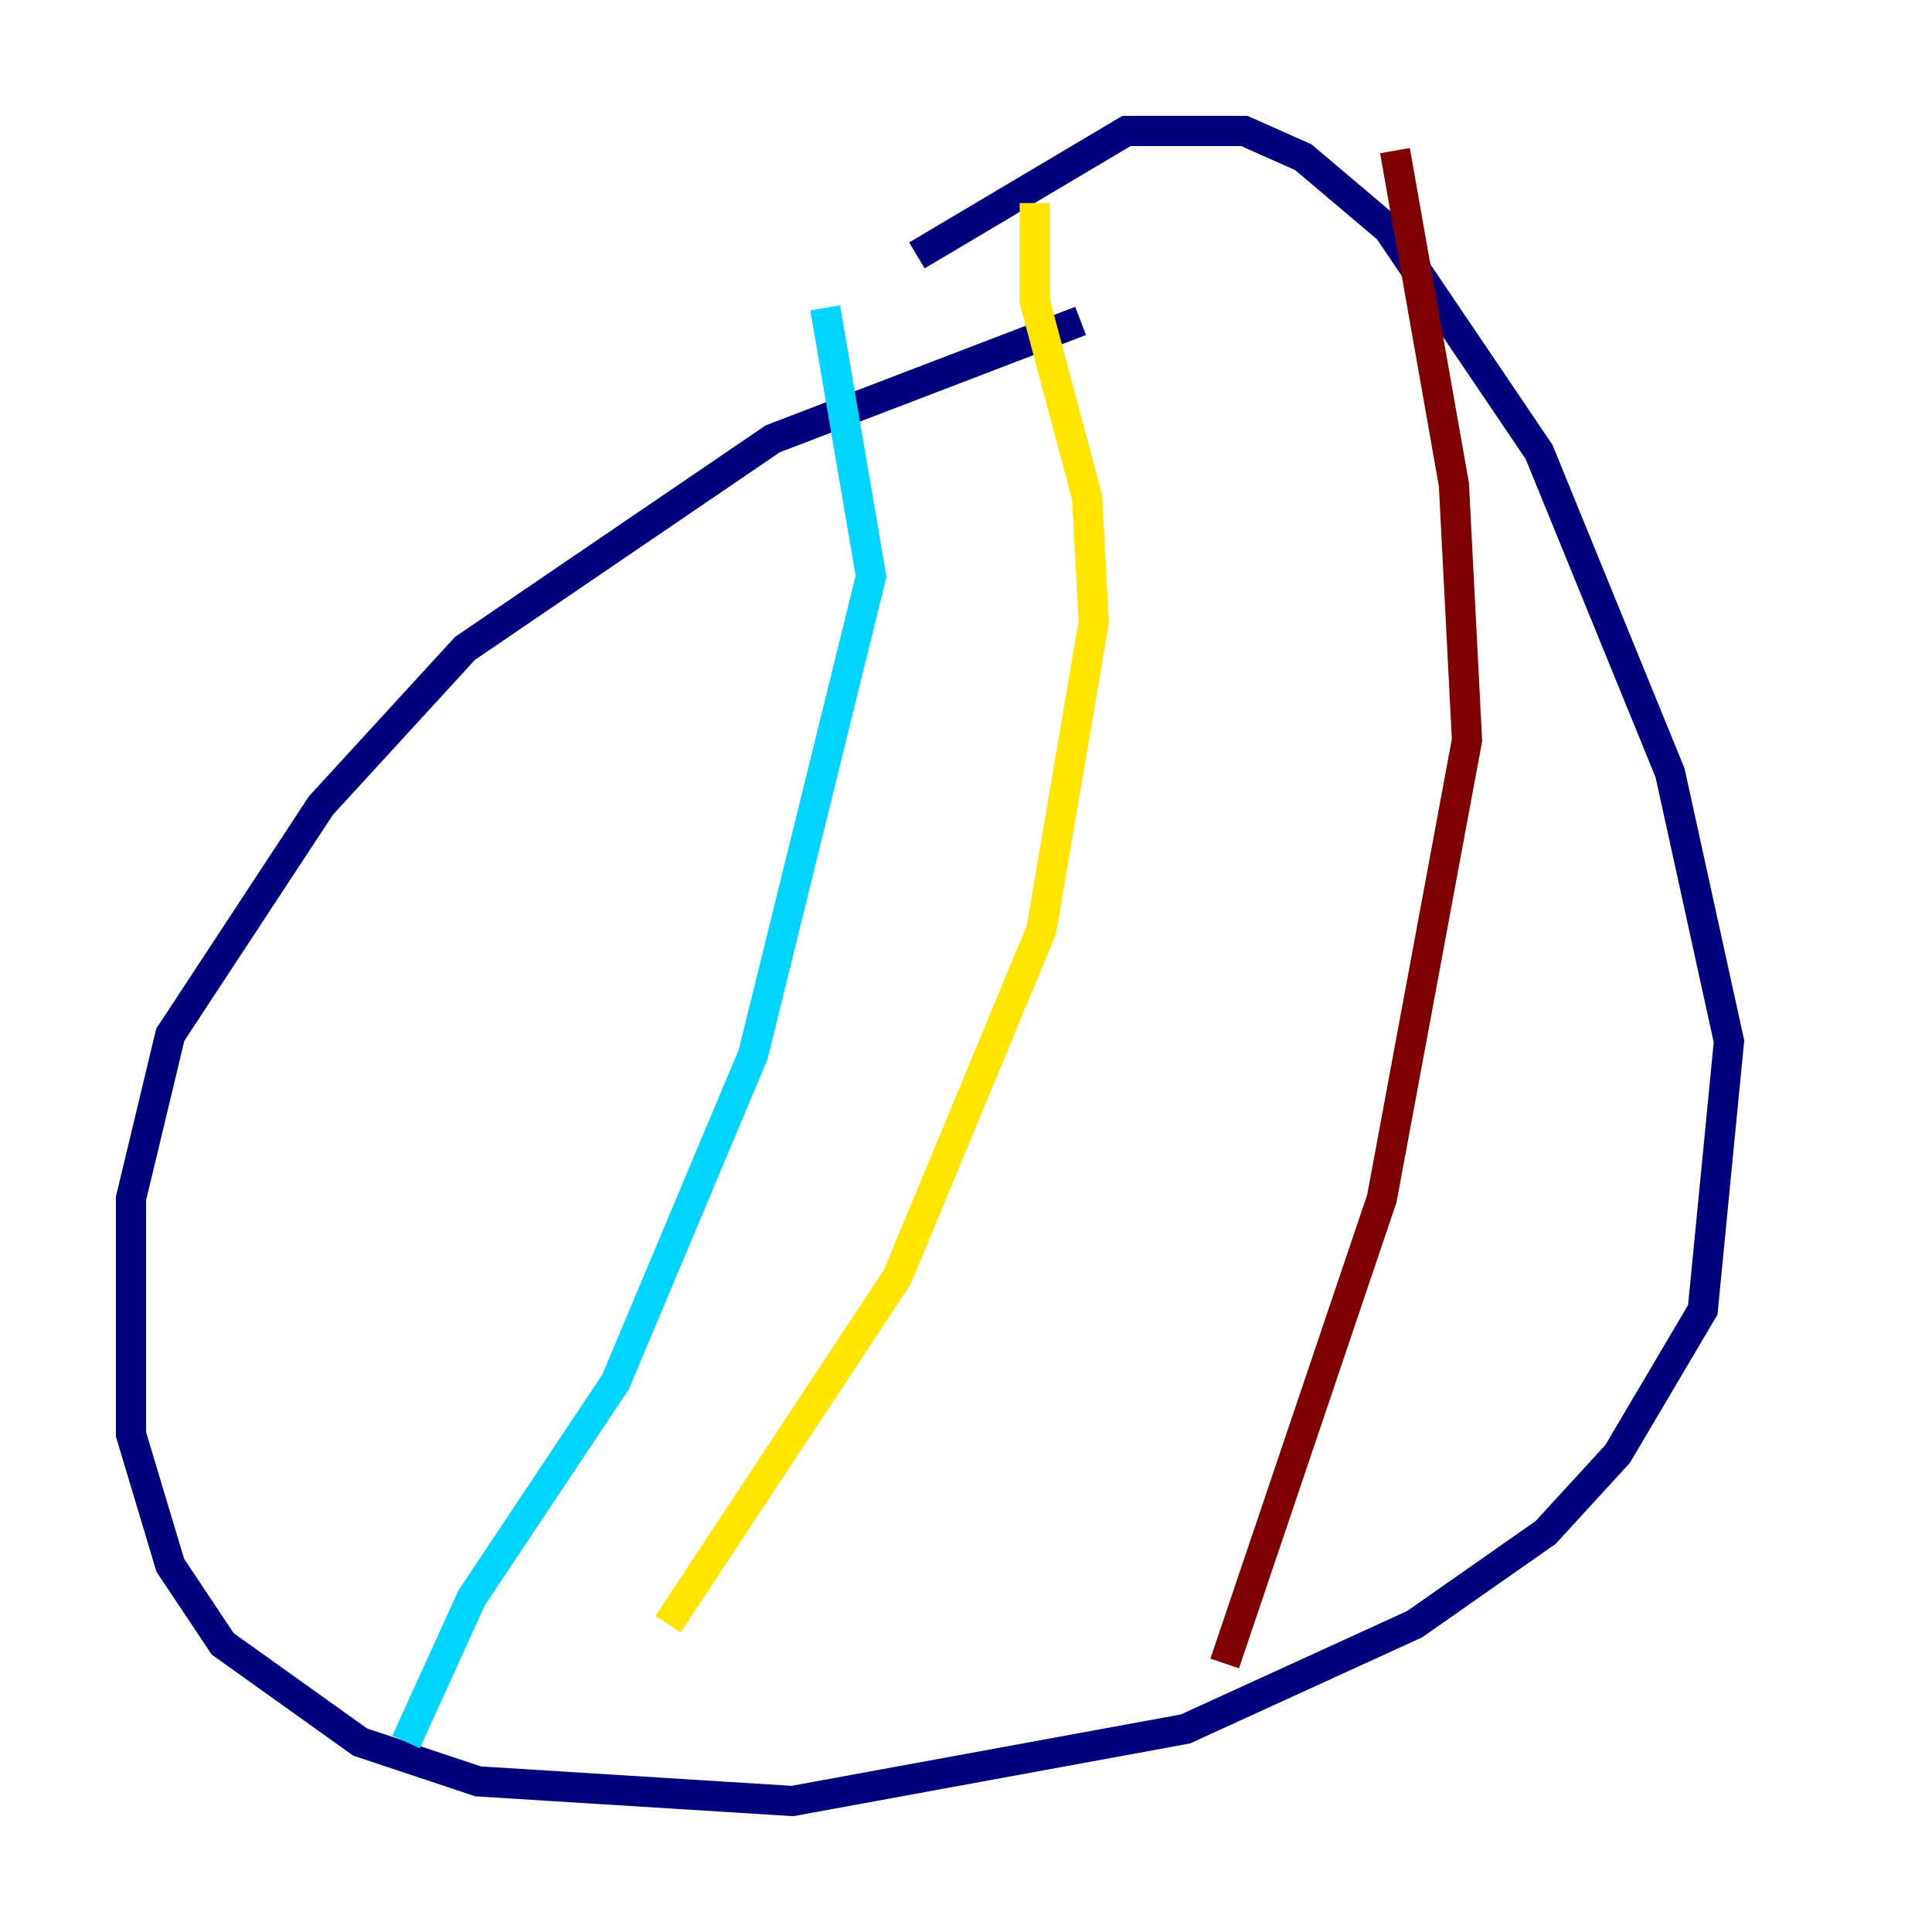 <?xml version="1.0" encoding="utf-8" ?>
<svg baseProfile="tiny" height="128" version="1.2" viewBox="0,0,128,128" width="128" xmlns="http://www.w3.org/2000/svg" xmlns:ev="http://www.w3.org/2001/xml-events" xmlns:xlink="http://www.w3.org/1999/xlink"><defs /><polyline fill="none" points="71.593,21.261 51.2,29.071 30.807,42.956 21.261,53.37 11.281,68.556 8.678,79.403 8.678,95.024 11.281,103.702 14.752,108.909 23.864,115.417 31.675,118.02 52.502,119.322 78.536,114.549 93.722,107.607 102.4,101.532 107.173,96.325 112.814,86.78 114.549,68.99 110.644,51.2 101.966,29.939 91.986,15.186 86.346,10.414 82.441,8.678 74.63,8.678 60.746,16.922" stroke="#00007f" stroke-width="2" /><polyline fill="none" points="54.671,20.393 57.709,38.183 49.898,69.858 40.786,91.552 31.241,105.871 26.902,115.417" stroke="#00d4ff" stroke-width="2" /><polyline fill="none" points="68.556,13.451 68.556,19.959 72.027,32.976 72.461,41.22 68.99,61.614 59.444,84.61 44.258,107.607" stroke="#ffe500" stroke-width="2" /><polyline fill="none" points="92.42,9.98 96.325,32.108 97.193,49.031 91.552,79.403 81.139,110.21" stroke="#7f0000" stroke-width="2" /></svg>